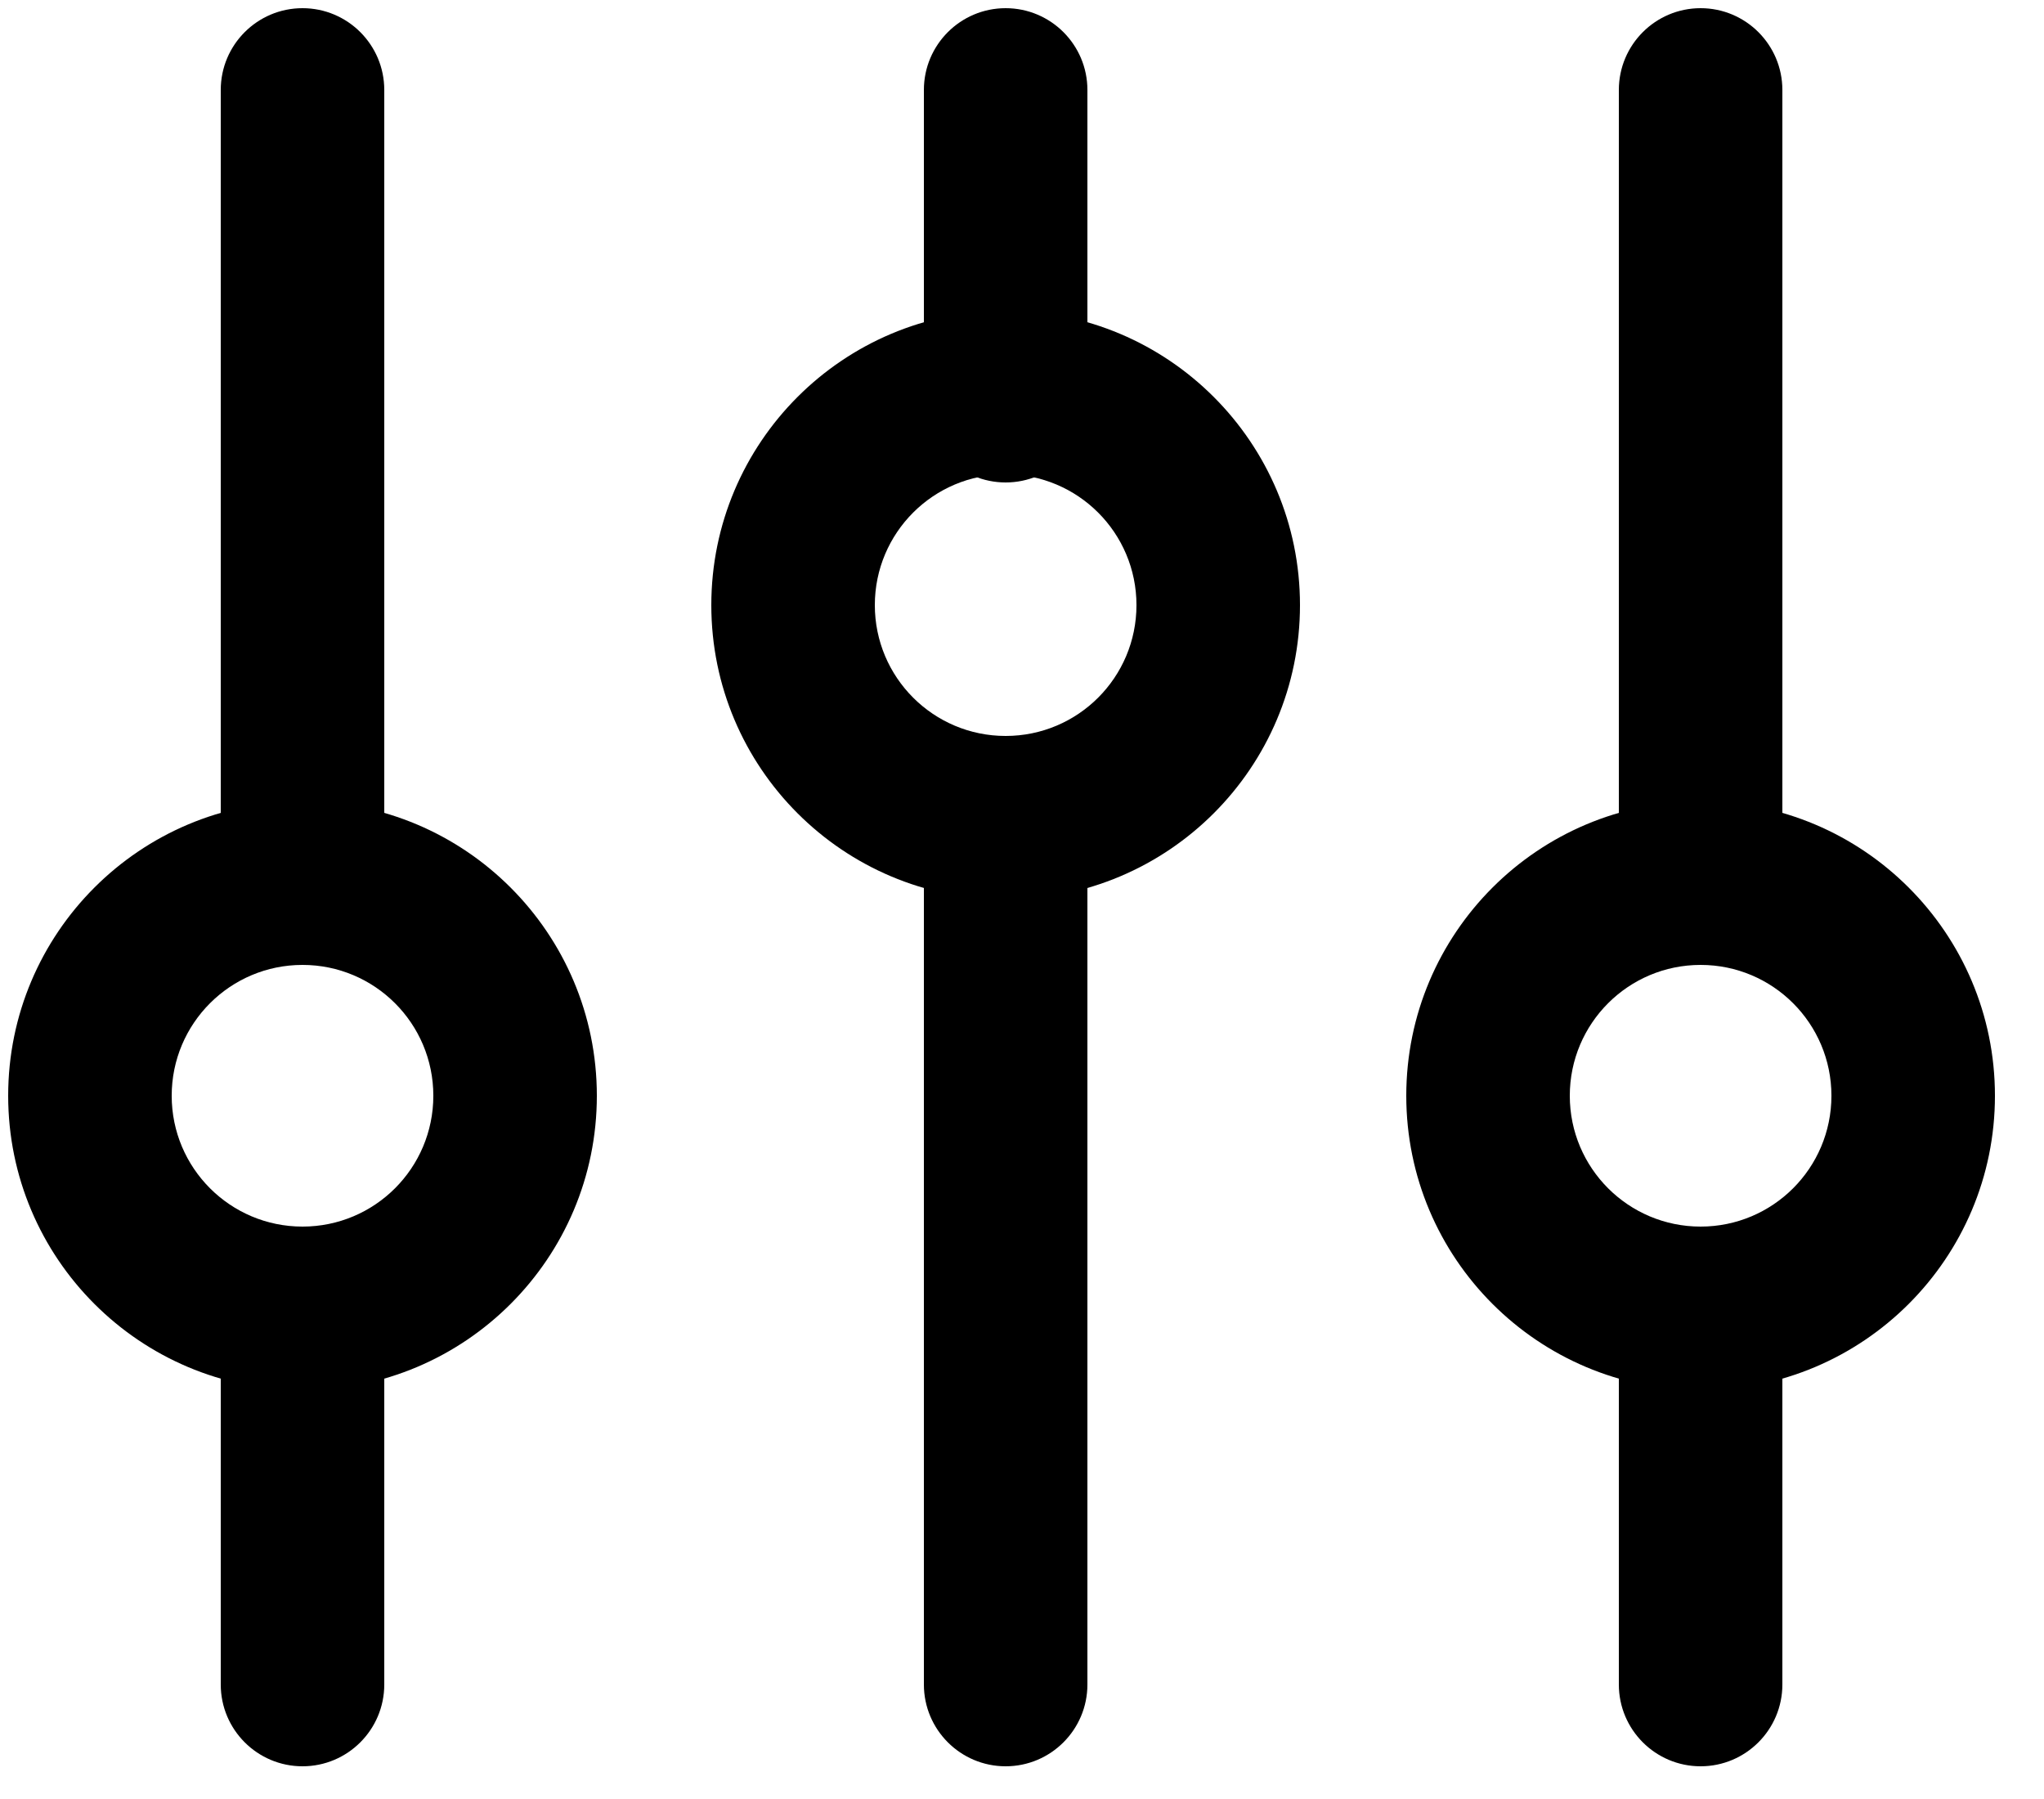 <svg width="25" height="22" viewBox="0 0 25 22" fill="none" xmlns="http://www.w3.org/2000/svg">
<path fill-rule="evenodd" clip-rule="evenodd" d="M3.7 15.4C4.252 15.4 4.7 15.848 4.7 16.4V20.6C4.7 21.152 4.252 21.6 3.7 21.6C3.148 21.6 2.7 21.152 2.7 20.6V16.4C2.7 15.848 3.148 15.4 3.7 15.4Z" fill="black"/>
<path fill-rule="evenodd" clip-rule="evenodd" d="M3.7 0.1C4.252 0.1 4.7 0.548 4.7 1.1V10.5C4.7 11.052 4.252 11.5 3.7 11.5C3.148 11.5 2.7 11.052 2.7 10.5V1.1C2.7 0.548 3.148 0.1 3.7 0.1Z" fill="black"/>
<path fill-rule="evenodd" clip-rule="evenodd" d="M12.3 9C12.852 9 13.3 9.448 13.3 10V20.6C13.3 21.152 12.852 21.6 12.3 21.6C11.748 21.6 11.3 21.152 11.3 20.6V10C11.3 9.448 11.748 9 12.3 9Z" fill="black"/>
<path fill-rule="evenodd" clip-rule="evenodd" d="M12.3 0.1C12.852 0.1 13.3 0.548 13.3 1.1V4.9C13.3 5.452 12.852 5.9 12.3 5.9C11.748 5.9 11.3 5.452 11.3 4.9V1.1C11.3 0.548 11.748 0.1 12.3 0.1Z" fill="black"/>
<path fill-rule="evenodd" clip-rule="evenodd" d="M20.8 15.4C21.352 15.4 21.8 15.848 21.8 16.4V20.6C21.8 21.152 21.352 21.6 20.8 21.6C20.248 21.6 19.8 21.152 19.8 20.6V16.4C19.8 15.848 20.248 15.4 20.8 15.4Z" fill="black"/>
<path fill-rule="evenodd" clip-rule="evenodd" d="M20.8 0.1C21.352 0.1 21.8 0.548 21.8 1.1V10.5C21.8 11.052 21.352 11.5 20.8 11.5C20.248 11.5 19.8 11.052 19.8 10.5V1.1C19.8 0.548 20.248 0.1 20.8 0.1Z" fill="black"/>
<path fill-rule="evenodd" clip-rule="evenodd" d="M3.7 11.8C2.816 11.8 2.1 12.516 2.1 13.4C2.1 14.284 2.816 15 3.7 15C4.584 15 5.3 14.284 5.3 13.4C5.3 12.516 4.584 11.8 3.7 11.8ZM0.1 13.4C0.1 11.412 1.712 9.8 3.7 9.8C5.688 9.8 7.3 11.412 7.3 13.4C7.3 15.388 5.688 17 3.7 17C1.712 17 0.1 15.388 0.1 13.4Z" fill="black"/>
<path fill-rule="evenodd" clip-rule="evenodd" d="M20.8 11.8C19.916 11.8 19.2 12.516 19.2 13.4C19.2 14.284 19.916 15 20.8 15C21.684 15 22.4 14.284 22.4 13.4C22.4 12.516 21.684 11.8 20.8 11.8ZM17.2 13.4C17.2 11.412 18.812 9.8 20.8 9.8C22.788 9.8 24.4 11.412 24.4 13.4C24.4 15.388 22.788 17 20.8 17C18.812 17 17.2 15.388 17.2 13.4Z" fill="black"/>
<path fill-rule="evenodd" clip-rule="evenodd" d="M12.3 5.8C11.416 5.8 10.7 6.516 10.7 7.4C10.7 8.284 11.416 9 12.3 9C13.184 9 13.9 8.284 13.9 7.4C13.9 6.516 13.184 5.8 12.3 5.8ZM8.7 7.4C8.7 5.412 10.312 3.8 12.3 3.8C14.288 3.8 15.9 5.412 15.9 7.4C15.9 9.388 14.288 11 12.3 11C10.312 11 8.7 9.388 8.7 7.4Z" fill="black"/>
</svg>
